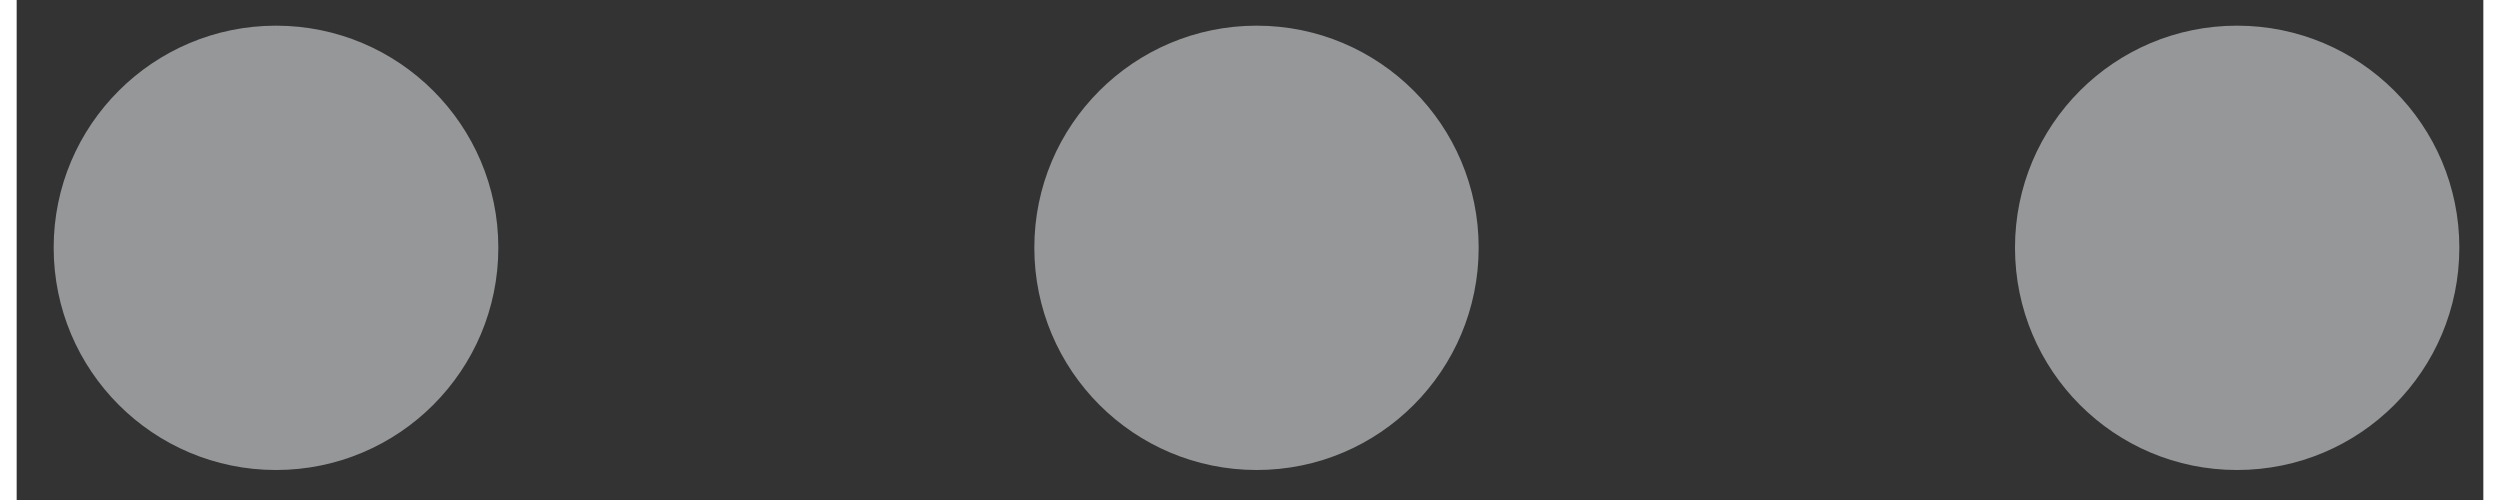 <svg xmlns="http://www.w3.org/2000/svg" viewBox="0 0 74 15" width="50" height="10">
	<rect x="0" y="0" width="74" height="15" fill="#333333" stroke="none"/>
	<style>
		tspan { white-space:pre }
		.shp0 { fill: none;stroke: #969799;stroke-width: 5 } 
		.shp1 { fill: none;stroke: #969799;stroke-linecap:round;stroke-width: 5 } 
		.shp2 { fill: #969799 } 
		.shp3 { fill: #ffffff } 
		.shp4 { fill: #ffffff;stroke: #969799;stroke-width: 5 } 
		.shp5 { fill: none;stroke: #b70000;stroke-width: 4 } 
	</style>
	<path id="Path 28" class="shp0" d="M-762.02 -0.56C-762.02 17.96 -777.03 32.97 -795.55 32.97C-814.06 32.97 -829.08 17.96 -829.08 -0.56C-829.08 -19.08 -814.06 -34.09 -795.55 -34.09C-777.03 -34.09 -762.02 -19.08 -762.02 -0.56Z" />
	<path id="Path 29" class="shp1" d="M-749.4 48.96L-772.88 25.48" />
	<path id="Path 25" class="shp2" d="M-4231.9 17.27C-4231.9 20.96 -4234.88 23.94 -4238.56 23.94C-4242.25 23.94 -4245.23 20.96 -4245.23 17.27C-4245.23 13.59 -4242.25 10.61 -4238.56 10.61C-4234.88 10.61 -4231.9 13.59 -4231.9 17.27ZM-4202.48 17.27C-4202.48 20.96 -4205.47 23.94 -4209.15 23.94C-4212.83 23.94 -4215.82 20.96 -4215.82 17.27C-4215.82 13.59 -4212.83 10.61 -4209.15 10.61C-4205.47 10.61 -4202.48 13.59 -4202.48 17.27ZM-4261.31 17.27C-4261.31 20.96 -4264.3 23.94 -4267.98 23.94C-4271.66 23.94 -4274.65 20.96 -4274.65 17.27C-4274.65 13.59 -4271.66 10.61 -4267.98 10.61C-4264.3 10.61 -4261.31 13.59 -4261.31 17.27ZM43.86 7.43C43.86 11.12 40.88 14.1 37.2 14.1C33.52 14.1 30.53 11.12 30.53 7.43C30.53 3.75 33.52 0.77 37.2 0.77C40.88 0.77 43.86 3.75 43.86 7.43ZM73.28 7.43C73.28 11.12 70.3 14.1 66.61 14.1C62.93 14.1 59.95 11.12 59.95 7.43C59.95 3.75 62.93 0.77 66.61 0.77C70.3 0.77 73.28 3.75 73.28 7.43ZM14.45 7.43C14.45 11.12 11.46 14.1 7.78 14.1C4.1 14.1 1.11 11.12 1.11 7.43C1.11 3.75 4.1 0.77 7.78 0.77C11.46 0.77 14.45 3.75 14.45 7.43Z" />
	<path id="Path 38" class="shp1" d="M-20.93 2203L17.07 2241L51.74 2206.33" />
	<path id="Path 10" class="shp3" d="M-131.9 2592.54L-2404.76 2592.54C-2452.53 2592.54 -2491.26 2553.81 -2491.26 2506.04C-2491.26 2458.27 -2452.53 2419.54 -2404.76 2419.54L-131.9 2419.54C-84.13 2419.54 -45.4 2458.27 -45.4 2506.04C-45.4 2553.81 -84.13 2592.54 -131.9 2592.54Z" />
	<path id="Path 11" fill-rule="evenodd" class="shp0" d="M-2558.56 2506.04C-2558.56 2536.97 -2583.64 2562.04 -2614.56 2562.04C-2645.49 2562.04 -2670.56 2536.97 -2670.56 2506.04C-2670.56 2475.11 -2645.49 2450.04 -2614.56 2450.04C-2583.64 2450.04 -2558.56 2475.11 -2558.56 2506.04ZM-2904.52 64.45L-2967.19 64.45C-2971.98 64.45 -2975.86 60.57 -2975.86 55.78L-2975.86 -10.89C-2975.86 -15.67 -2971.98 -19.55 -2967.19 -19.55L-2904.52 -19.55C-2899.74 -19.55 -2895.86 -15.67 -2895.86 -10.89L-2895.86 55.78C-2895.86 60.57 -2899.74 64.45 -2904.52 64.45ZM-2615.23 2478.21L-2615.23 2529.54M-2588.9 2503.87L-2641.56 2503.87" />
	<path id="Path 12" class="shp4" d="M-2943.72 17.31L-2898.27 -28.14C-2895.93 -30.49 -2892.12 -30.49 -2889.77 -28.14L-2882.61 -20.97C-2880.26 -18.62 -2880.26 -14.82 -2882.61 -12.47L-2927 31.92C-2927.67 32.6 -2928.49 33.1 -2929.4 33.4L-2949.46 39.99C-2950.06 40.18 -2950.64 39.64 -2950.47 39.03L-2945.28 20C-2945 18.98 -2944.46 18.05 -2943.72 17.31Z" />
	<path id="Path 13" fill-rule="evenodd" class="shp0" d="M-121.82 2506.04C-121.82 2538.07 -147.79 2564.04 -179.82 2564.04C-211.85 2564.04 -237.82 2538.07 -237.82 2506.04C-237.82 2474.01 -211.85 2448.04 -179.82 2448.04C-147.79 2448.04 -121.82 2474.01 -121.82 2506.04ZM-211.07 2517.87C-211.07 2517.87 -203.57 2544.37 -179.82 2544.37C-152.74 2544.37 -148.57 2517.87 -148.57 2517.87C-148.57 2517.87 -181.74 2518.04 -211.07 2517.87Z" />
	<path id="Path 14" class="shp2" d="M-201.2 2497.47L-201.61 2497.47C-204.61 2497.47 -207.04 2495.04 -207.04 2492.04C-207.04 2489.04 -204.61 2486.61 -201.61 2486.61L-201.2 2486.61C-198.2 2486.61 -195.77 2489.04 -195.77 2492.04C-195.77 2495.04 -198.2 2497.47 -201.2 2497.47ZM-158.03 2497.47L-158.44 2497.47C-161.44 2497.47 -163.87 2495.04 -163.87 2492.04C-163.87 2489.04 -161.44 2486.61 -158.44 2486.61L-158.03 2486.61C-155.04 2486.61 -152.61 2489.04 -152.61 2492.04C-152.61 2495.04 -155.04 2497.47 -158.03 2497.47Z" />
	<path id="Path 15" fill-rule="evenodd" class="shp0" d="M64.41 2526.52C51.57 2526.52 41.16 2516.11 41.16 2503.27L41.16 2471.77C41.16 2458.93 51.57 2448.52 64.41 2448.52C77.25 2448.52 87.66 2458.93 87.66 2471.77L87.66 2503.27C87.66 2516.11 77.25 2526.52 64.41 2526.52ZM24.5 2506.15C24.5 2528.19 42.37 2546.06 64.41 2546.06C86.46 2546.06 104.33 2528.19 104.33 2506.15M64.41 2546.56L64.41 2563.56" />
	<path id="Path 2" class="shp5" d="M185.57 2965.14L-4409.57 2965.14C-4465.4 2965.14 -4510.66 2919.88 -4510.66 2864.05L-4510.66 -346.09C-4510.66 -401.92 -4465.4 -447.18 -4409.57 -447.18L185.57 -447.18C241.4 -447.18 286.66 -401.92 286.66 -346.09L286.66 2864.05C286.66 2919.88 241.4 2965.14 185.57 2965.14Z" />
	<path id="Path 39" fill-rule="evenodd" class="shp0" d="M-575.7 33.92C-575.7 44 -583.88 52.18 -593.96 52.18C-596.68 52.18 -601.54 50.68 -601.54 50.68C-648.54 33.02 -664.74 -11.94 -664.74 -11.94C-665.68 -14.14 -666.2 -16.54 -666.2 -19.08C-666.2 -29.14 -658.02 -37.32 -647.96 -37.32C-637.88 -37.32 -629.7 -29.14 -629.7 -19.08C-629.7 -12.4 -633.3 -6.54 -638.68 -3.36C-637.4 -0.78 -629.32 14.38 -610.04 24.92C-610.04 24.92 -600.86 15.68 -593.96 15.68C-583.88 15.68 -575.7 23.86 -575.7 33.92ZM-400.61 -17.82L-400.63 35.32C-400.63 37.56 -403.35 38.68 -404.93 37.1L-425.11 16.93C-425.82 16.22 -427.03 16.72 -427.03 17.73L-427.03 34.94C-427.03 39.26 -430.53 42.76 -434.85 42.76L-496.87 42.76C-501.19 42.76 -504.71 39.24 -504.71 34.92L-504.71 -20.06C-504.71 -24.4 -501.19 -27.9 -496.87 -27.9L-434.87 -27.9C-430.55 -27.9 -427.03 -24.4 -427.03 -20.06L-427.03 -0.2C-427.03 0.8 -425.82 1.31 -425.11 0.6L-404.91 -19.6C-403.33 -21.18 -400.61 -20.06 -400.61 -17.82ZM-71.34 -8.37L-154.31 -8.37C-156.21 -8.37 -157.75 -9.91 -157.75 -11.81L-157.75 -24.01C-157.75 -25.91 -156.21 -27.45 -154.31 -27.45L-71.34 -27.45C-69.44 -27.45 -67.9 -25.91 -67.9 -24.01L-67.9 -11.81C-67.9 -9.91 -69.44 -8.37 -71.34 -8.37ZM-74.01 -0.44L-74.01 36.77C-74.01 43.16 -79.18 48.33 -85.57 48.33L-140.08 48.33C-146.46 48.33 -151.64 43.16 -151.64 36.77L-151.64 -0.44L-74.01 -0.44ZM-94.86 11.22C-94.86 10.47 -95.46 9.86 -96.21 9.86L-127.39 9.86C-128.14 9.86 -128.75 10.47 -128.75 11.22L-128.75 16.39C-128.75 17.14 -128.14 17.75 -127.39 17.75L-96.21 17.75C-95.46 17.75 -94.86 17.14 -94.86 16.39L-94.86 11.22Z" />
	<path id="Path 72" fill-rule="evenodd" class="shp0" d="M-283.83 36C-283.83 34.57 -284.99 33.42 -286.41 33.42L-295.44 33.46C-307.06 33.46 -308.73 24.08 -308.73 15.35L-308.73 -1.54C-308.73 -10.28 -306.2 -19.66 -295.44 -19.66L-287.18 -19.66C-285.77 -19.66 -284.62 -20.78 -284.6 -22.19C-284.57 -24.55 -284.55 -28.34 -284.6 -32.56C-284.62 -33.97 -285.77 -35.11 -287.18 -35.11L-306.55 -35.11C-317.41 -35.11 -326.21 -24.64 -326.21 -11.72L-326.21 25.53C-326.21 38.44 -317.41 48.91 -306.55 48.91L-286.4 48.91C-284.98 48.91 -283.83 47.76 -283.83 46.34L-283.83 36ZM-223.08 1.88L-266.4 -33.6C-268.02 -34.93 -270.64 -33.92 -270.66 -31.98L-270.91 -7.73L-286.18 -7.73C-290.96 -7.73 -294.83 -3.88 -294.83 0.92L-294.83 12.89C-294.83 17.67 -290.96 21.54 -286.18 21.54L-271.31 21.54L-271.56 45.75C-271.58 47.71 -268.97 48.74 -267.32 47.41L-223.12 11.88C-219.72 9.16 -219.7 4.65 -223.08 1.88Z" />
</svg>